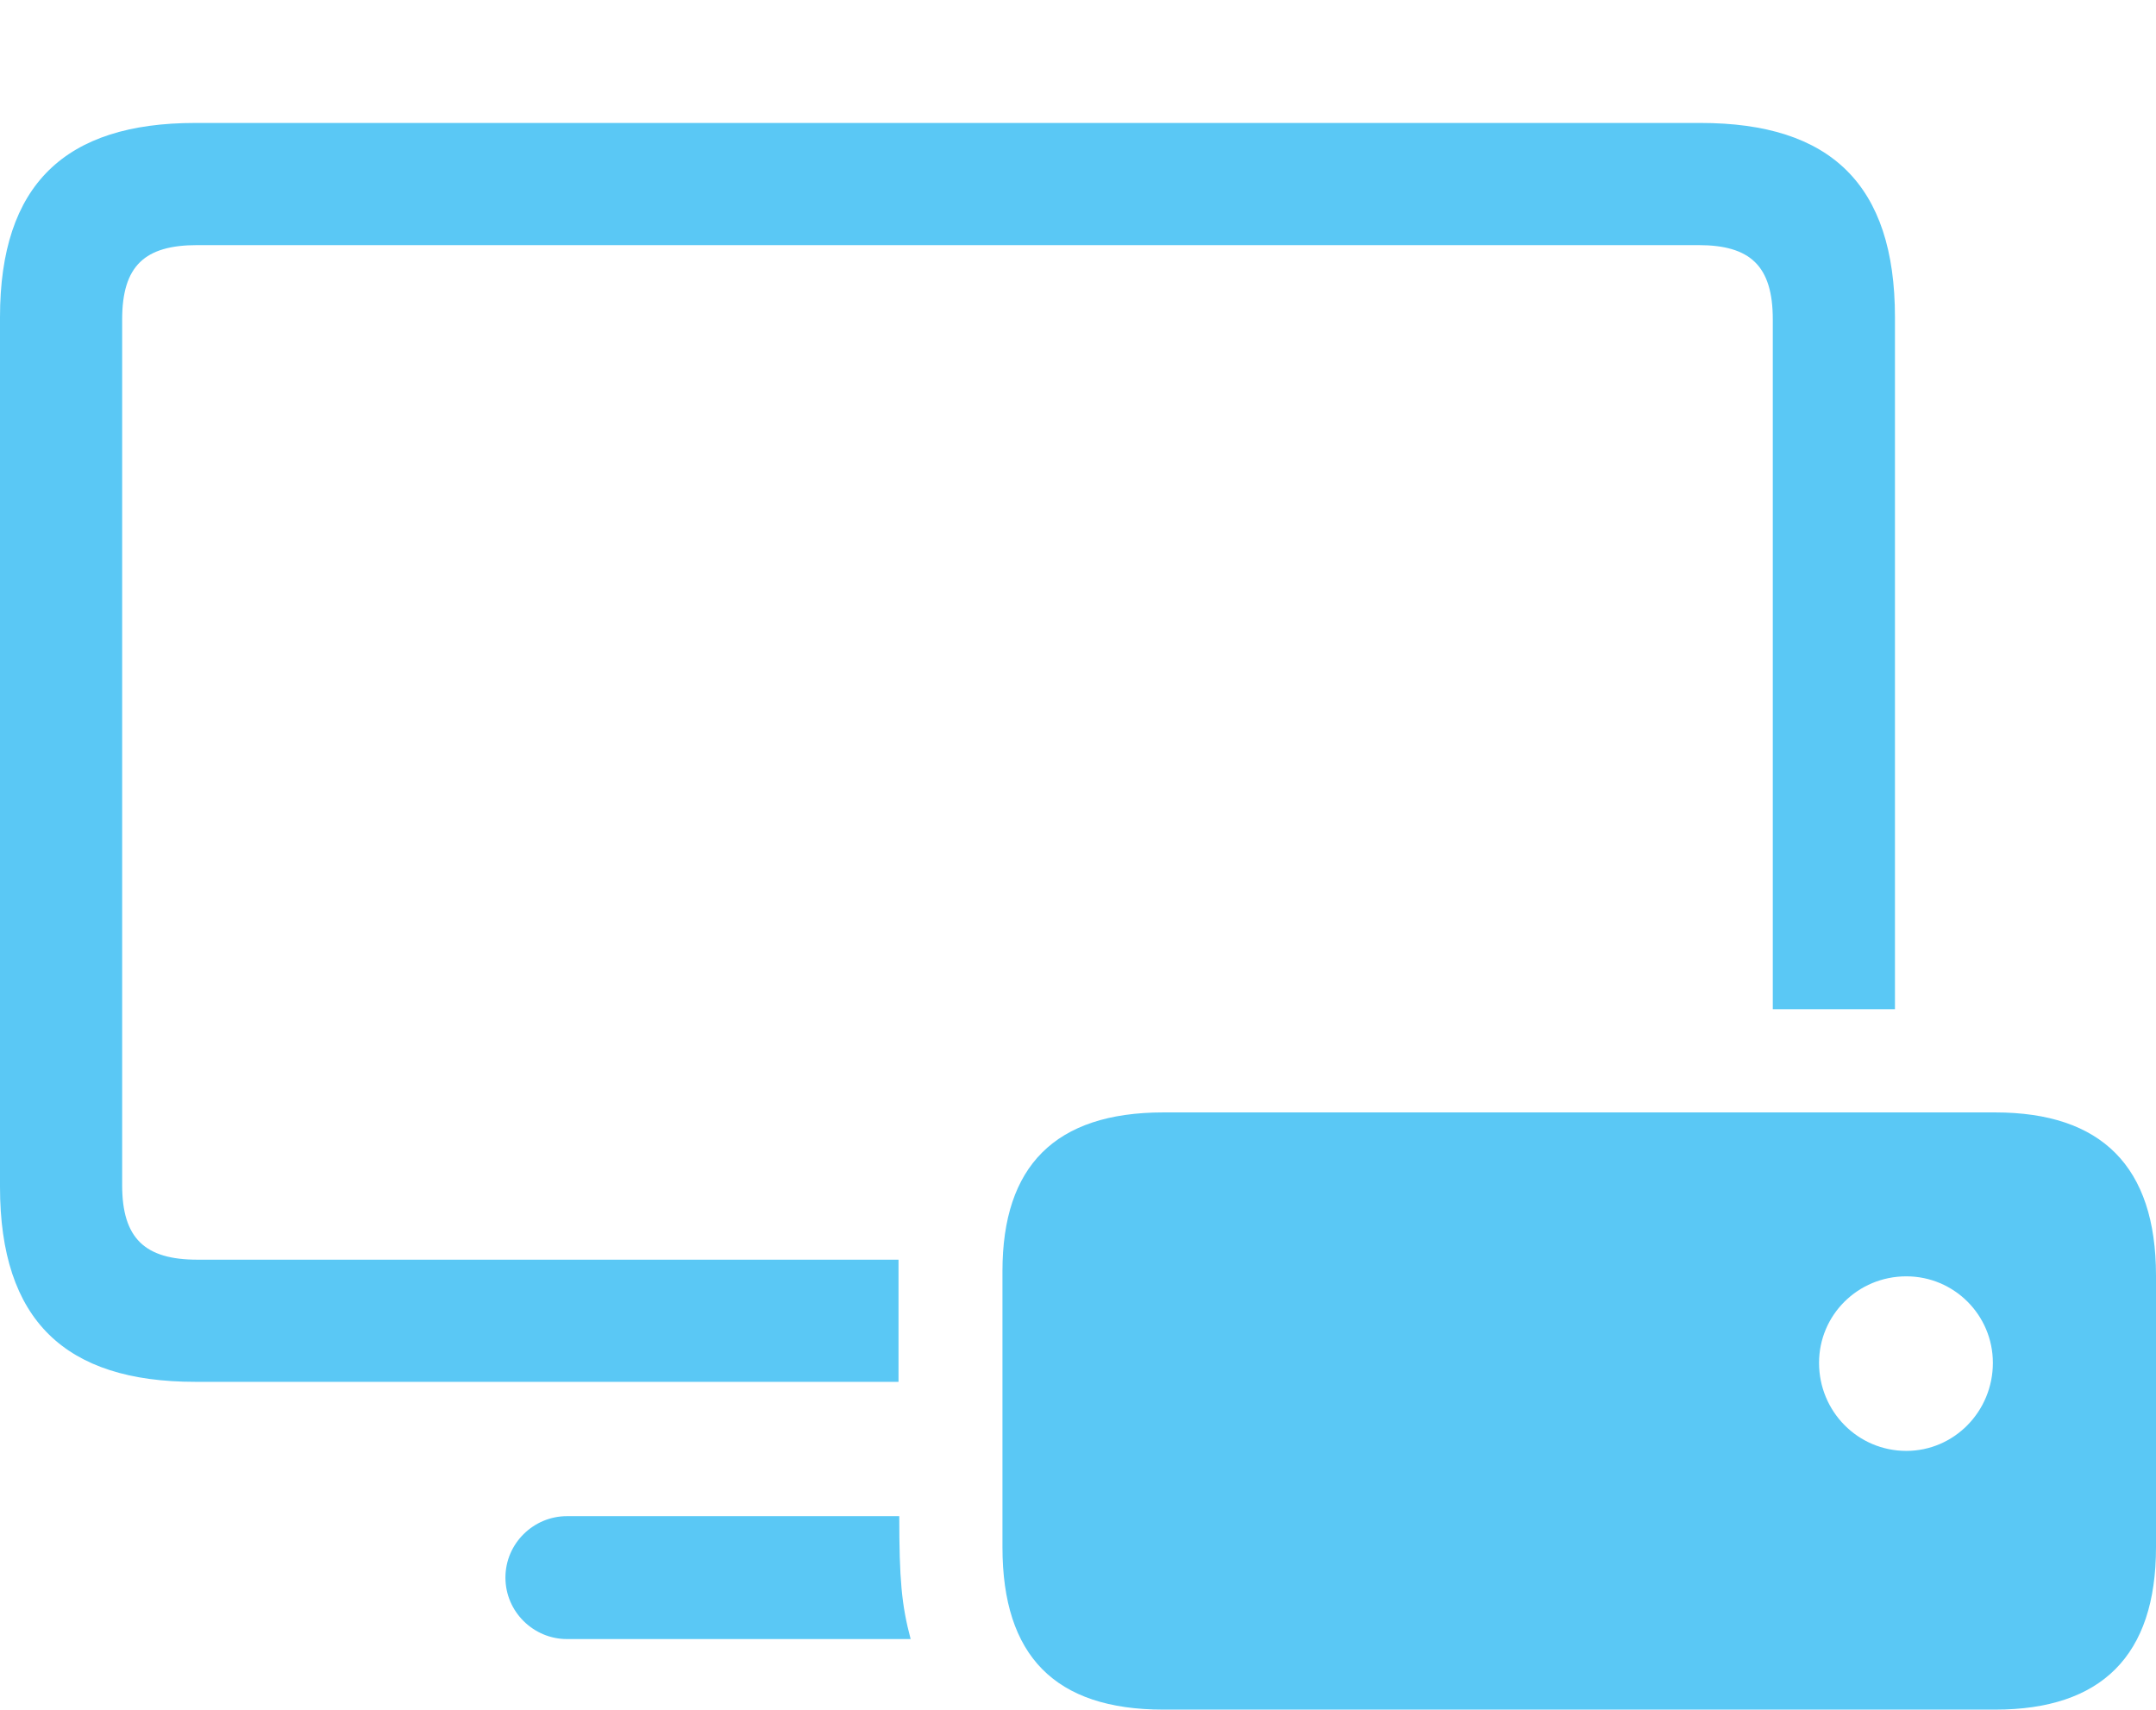 <?xml version="1.0" encoding="UTF-8"?>
<!--Generator: Apple Native CoreSVG 175.5-->
<!DOCTYPE svg
PUBLIC "-//W3C//DTD SVG 1.1//EN"
       "http://www.w3.org/Graphics/SVG/1.1/DTD/svg11.dtd">
<svg version="1.1" xmlns="http://www.w3.org/2000/svg" xmlns:xlink="http://www.w3.org/1999/xlink" width="34.68" height="27.502">
 <g>
  <rect height="27.502" opacity="0" width="34.68" x="0" y="0"/>
  <path d="M3.137 22.229L14.453 22.229L14.453 20.264L3.174 20.264C2.332 20.264 1.965 19.922 1.965 19.067L1.965 5.139C1.965 4.272 2.332 3.943 3.174 3.943L27.319 3.943C28.149 3.943 28.516 4.272 28.516 5.139L28.516 16.235L30.481 16.235L30.481 5.103C30.481 2.966 29.443 1.978 27.356 1.978L3.137 1.978C1.05 1.978 0 2.966 0 5.103L0 19.092C0 21.24 1.05 22.229 3.137 22.229ZM9.119 26.367L14.648 26.367C14.502 25.818 14.465 25.403 14.465 24.39L9.119 24.39C8.582 24.39 8.13 24.829 8.13 25.378C8.13 25.928 8.582 26.367 9.119 26.367ZM18.713 27.502L32.092 27.502C33.801 27.502 34.68 26.636 34.68 24.89L34.68 20.52C34.68 18.762 33.801 17.895 32.092 17.895L18.713 17.895C16.968 17.895 16.125 18.762 16.125 20.447L16.125 24.89C16.125 26.636 16.968 27.502 18.713 27.502ZM30.664 23.34C29.883 23.34 29.26 22.705 29.26 21.924C29.26 21.155 29.883 20.532 30.664 20.532C31.433 20.532 32.056 21.155 32.056 21.924C32.056 22.705 31.433 23.34 30.664 23.34Z" fill="#5ac8f5"/>
 </g>
</svg>
